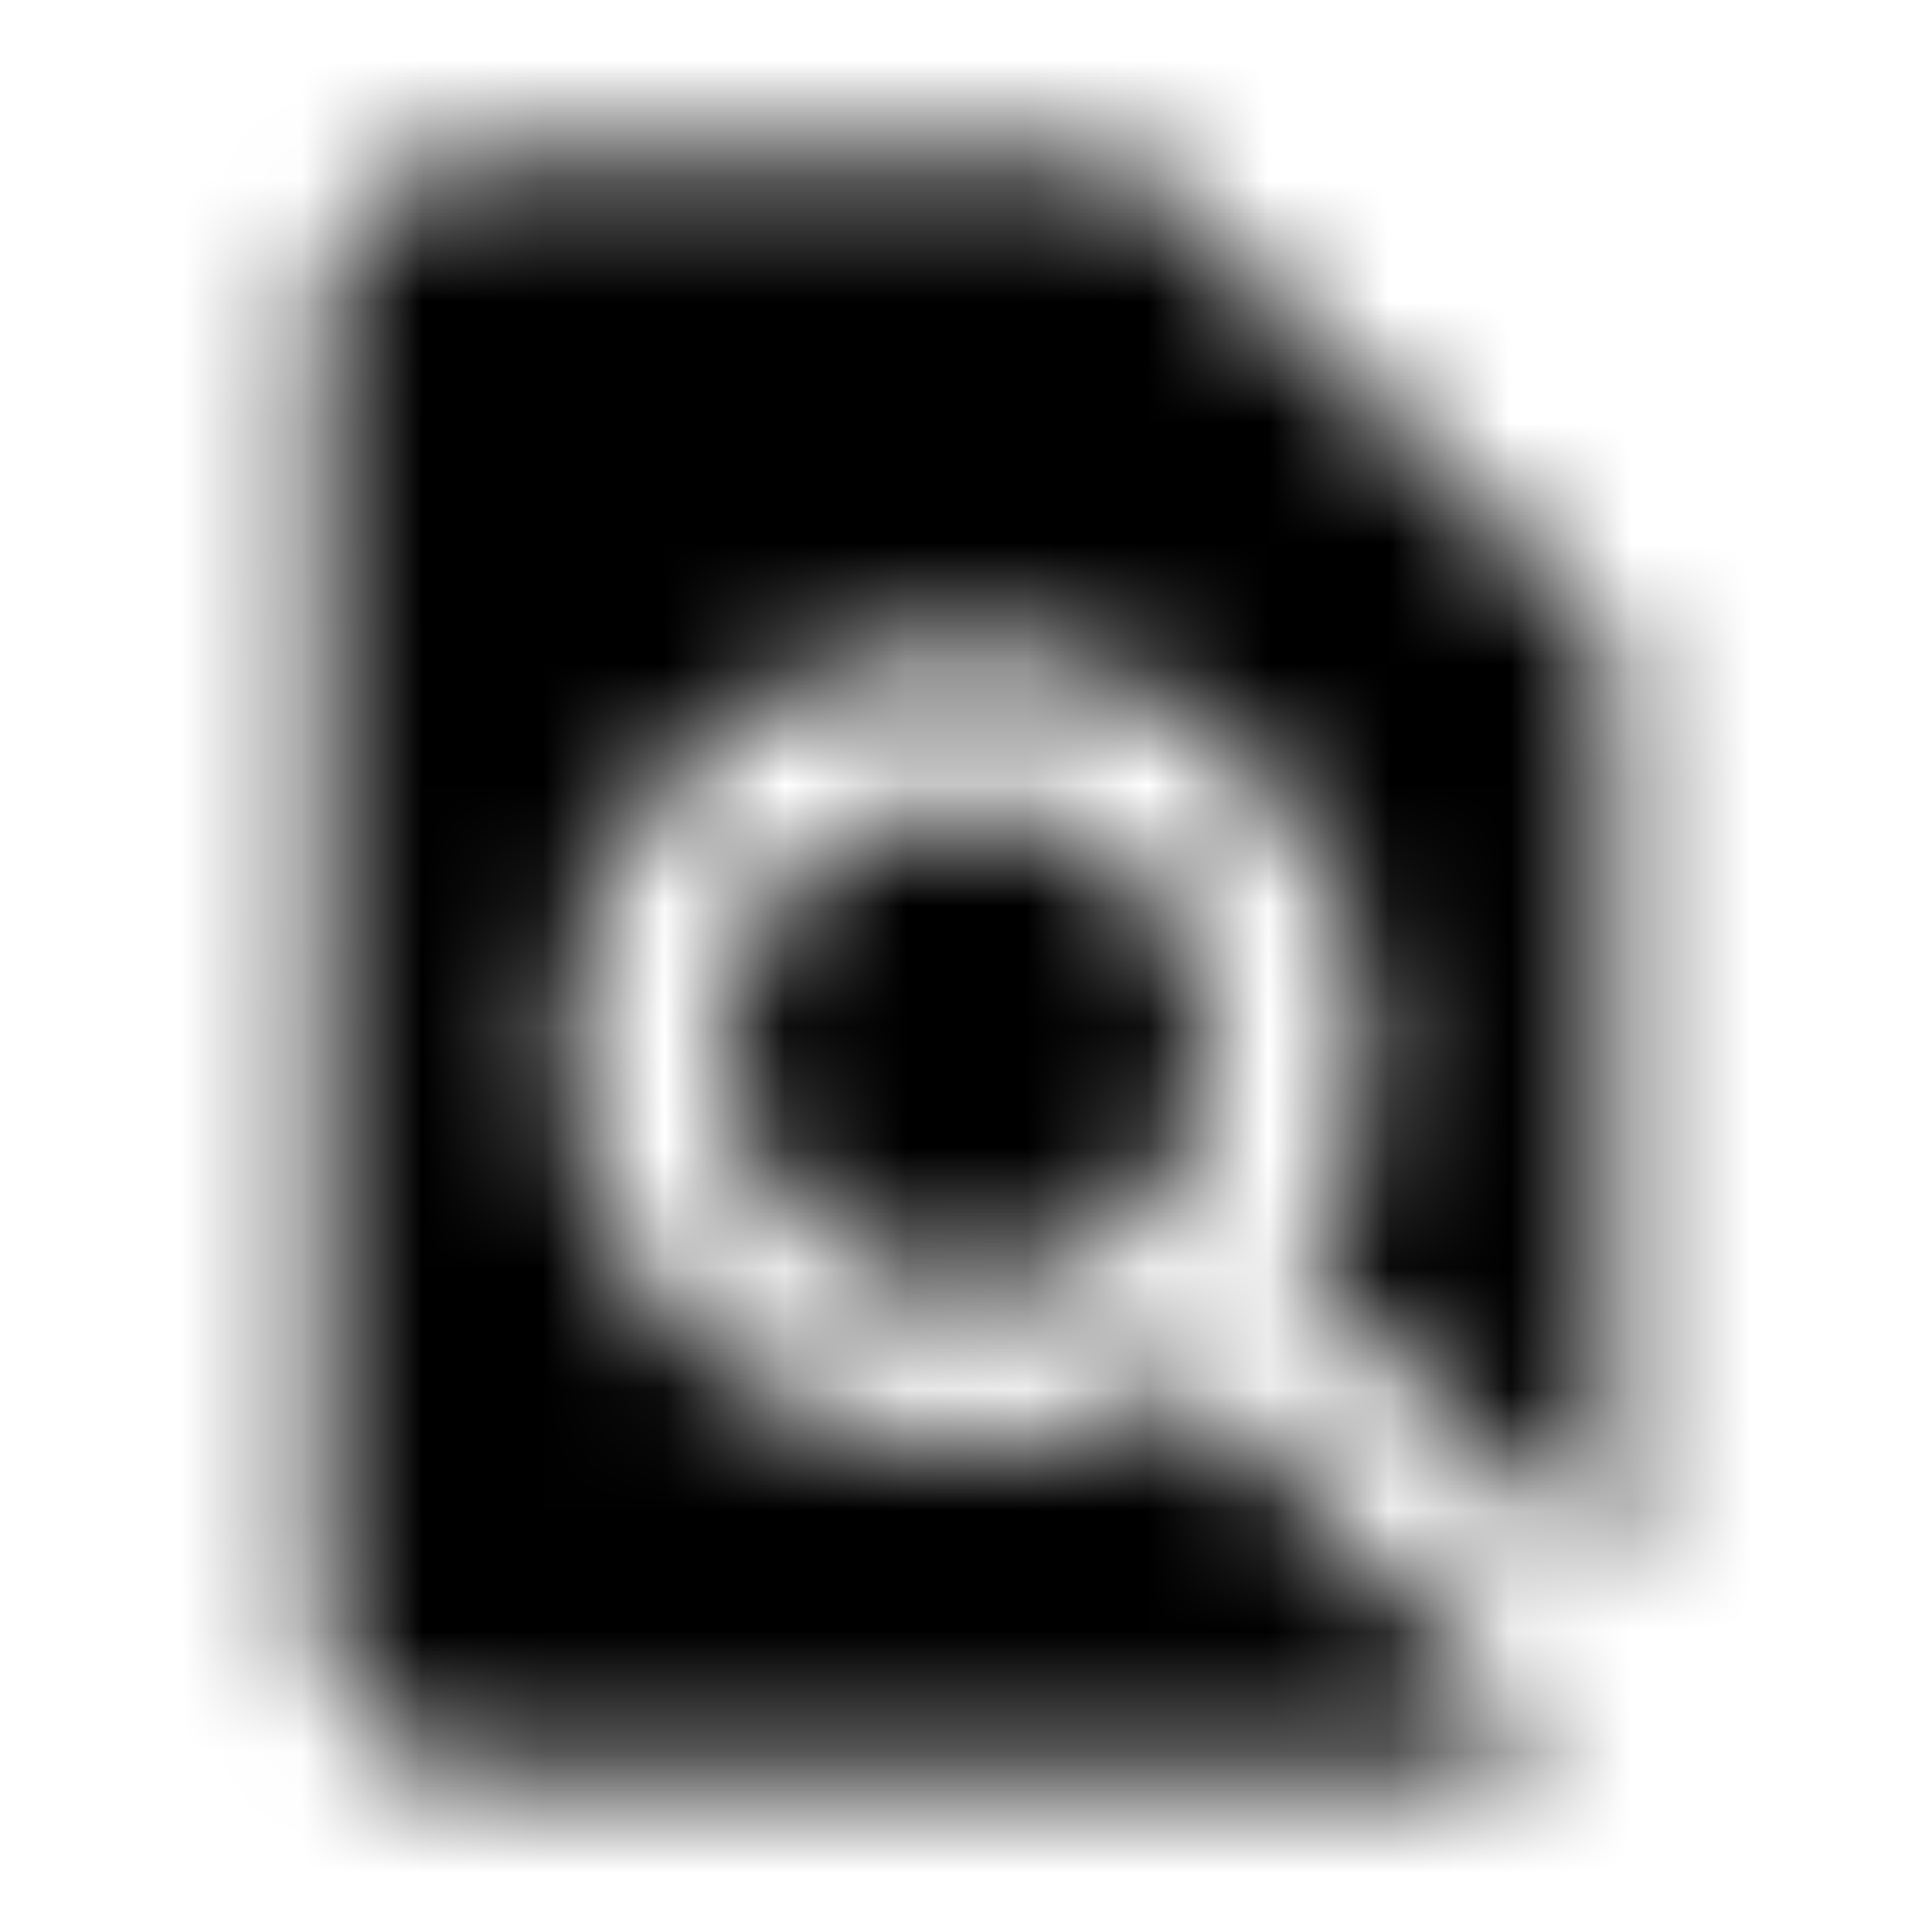 <svg xmlns="http://www.w3.org/2000/svg" xmlns:xlink="http://www.w3.org/1999/xlink" width="16" height="16" viewBox="0 0 16 16">
  <defs>
    <path id="find-in-page-a" d="M13.333,13.06 L13.333,5.333 L9.333,1.333 L4,1.333 C3.267,1.333 2.673,1.933 2.673,2.667 L2.667,13.333 C2.667,14.067 3.26,14.667 3.993,14.667 L12,14.667 C12.3,14.667 12.567,14.567 12.793,14.4 L9.84,11.447 C9.307,11.793 8.68,12 8,12 C6.16,12 4.667,10.507 4.667,8.667 C4.667,6.827 6.16,5.333 8,5.333 C9.84,5.333 11.333,6.827 11.333,8.667 C11.333,9.347 11.127,9.973 10.78,10.5 L13.333,13.06 Z M6,8.667 C6,9.773 6.893,10.667 8,10.667 C9.107,10.667 10,9.773 10,8.667 C10,7.56 9.107,6.667 8,6.667 C6.893,6.667 6,7.56 6,8.667 Z"/>
  </defs>
  <g fill="none" fill-rule="evenodd">
    <mask id="find-in-page-b" fill="#fff">
      <use xlink:href="#find-in-page-a"/>
    </mask>
    <g fill="CurrentColor" mask="url(#find-in-page-b)">
      <rect width="16" height="16"/>
    </g>
  </g>
</svg>
